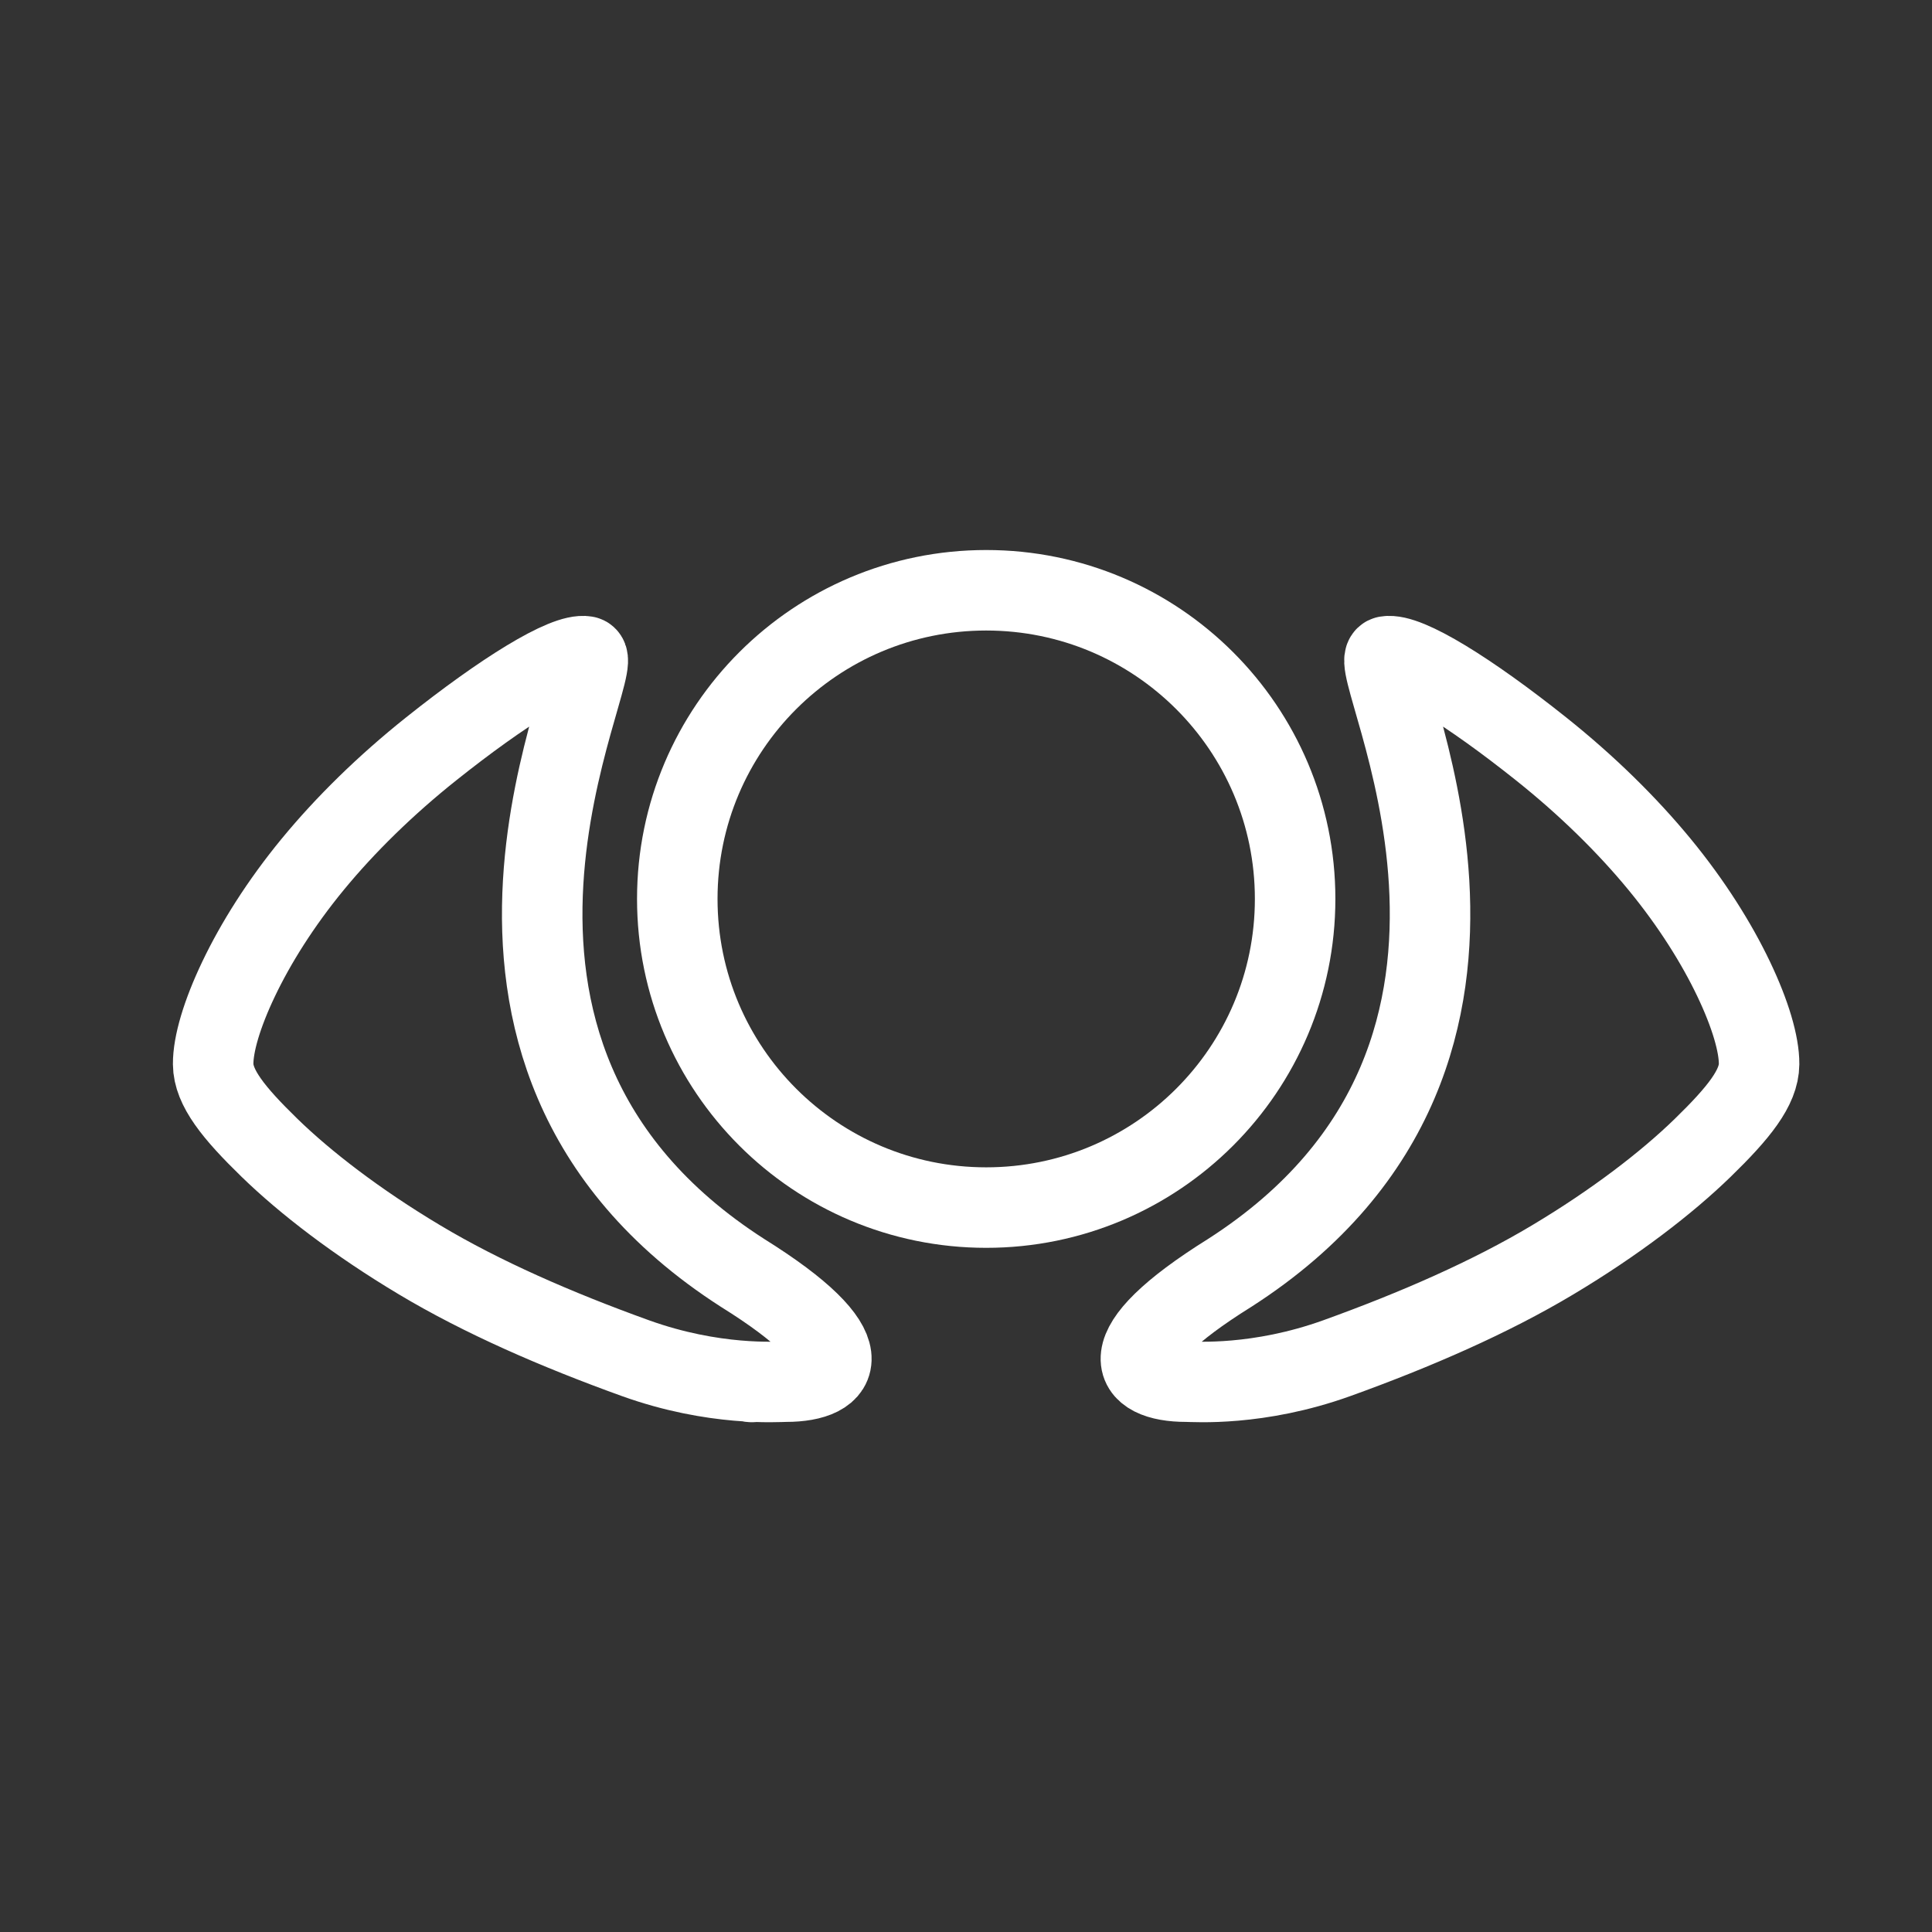 <?xml version="1.0" encoding="UTF-8"?><svg id="a" xmlns="http://www.w3.org/2000/svg" viewBox="0 0 48 48"><rect x="0" y="0" width="48" height="48" fill="#333333" stroke="none"/><defs><style>.c{stroke-width:2px;fill:none;stroke:#fff;stroke-linecap:round;stroke-linejoin:round;}</style></defs><g id="b"><path class="c" d="M19.528,34.327c-.207,0-1.781.122-3.745-.585-1.958-.706-3.806-1.512-5.36-2.442-1.554-.929-2.836-1.916-3.729-2.785-.893-.869-1.394-1.494-1.398-2.078-.003-.492.216-1.244.634-2.118.417-.874,1.036-1.869,1.842-2.848.806-.979,1.803-1.959,2.937-2.863,1.776-1.416,3.337-2.389,3.844-2.301.616.107-4.737,9.773,3.893,15.316,3.08,1.919,2.439,2.704,1.082,2.704Z"/><path class="c" d="M18.68,34.335h0"/><path class="c" d="M24.502,30.002c-4.239,0-7.675-3.433-7.675-7.669s3.436-7.668,7.675-7.668,7.675,3.433,7.675,7.668-3.436,7.669-7.675,7.669Z"/><path class="c" d="M29.472,34.327c.207,0,1.781.122,3.745-.585,1.958-.706,3.806-1.512,5.36-2.442,1.554-.929,2.836-1.916,3.729-2.785.893-.869,1.394-1.494,1.398-2.078.003-.492-.216-1.244-.634-2.118-.417-.874-1.036-1.869-1.842-2.848s-1.803-1.959-2.937-2.863c-1.776-1.416-3.337-2.389-3.844-2.301-.616.107,4.737,9.773-3.893,15.316-3.08,1.919-2.439,2.704-1.082,2.704Z"/></g></svg>